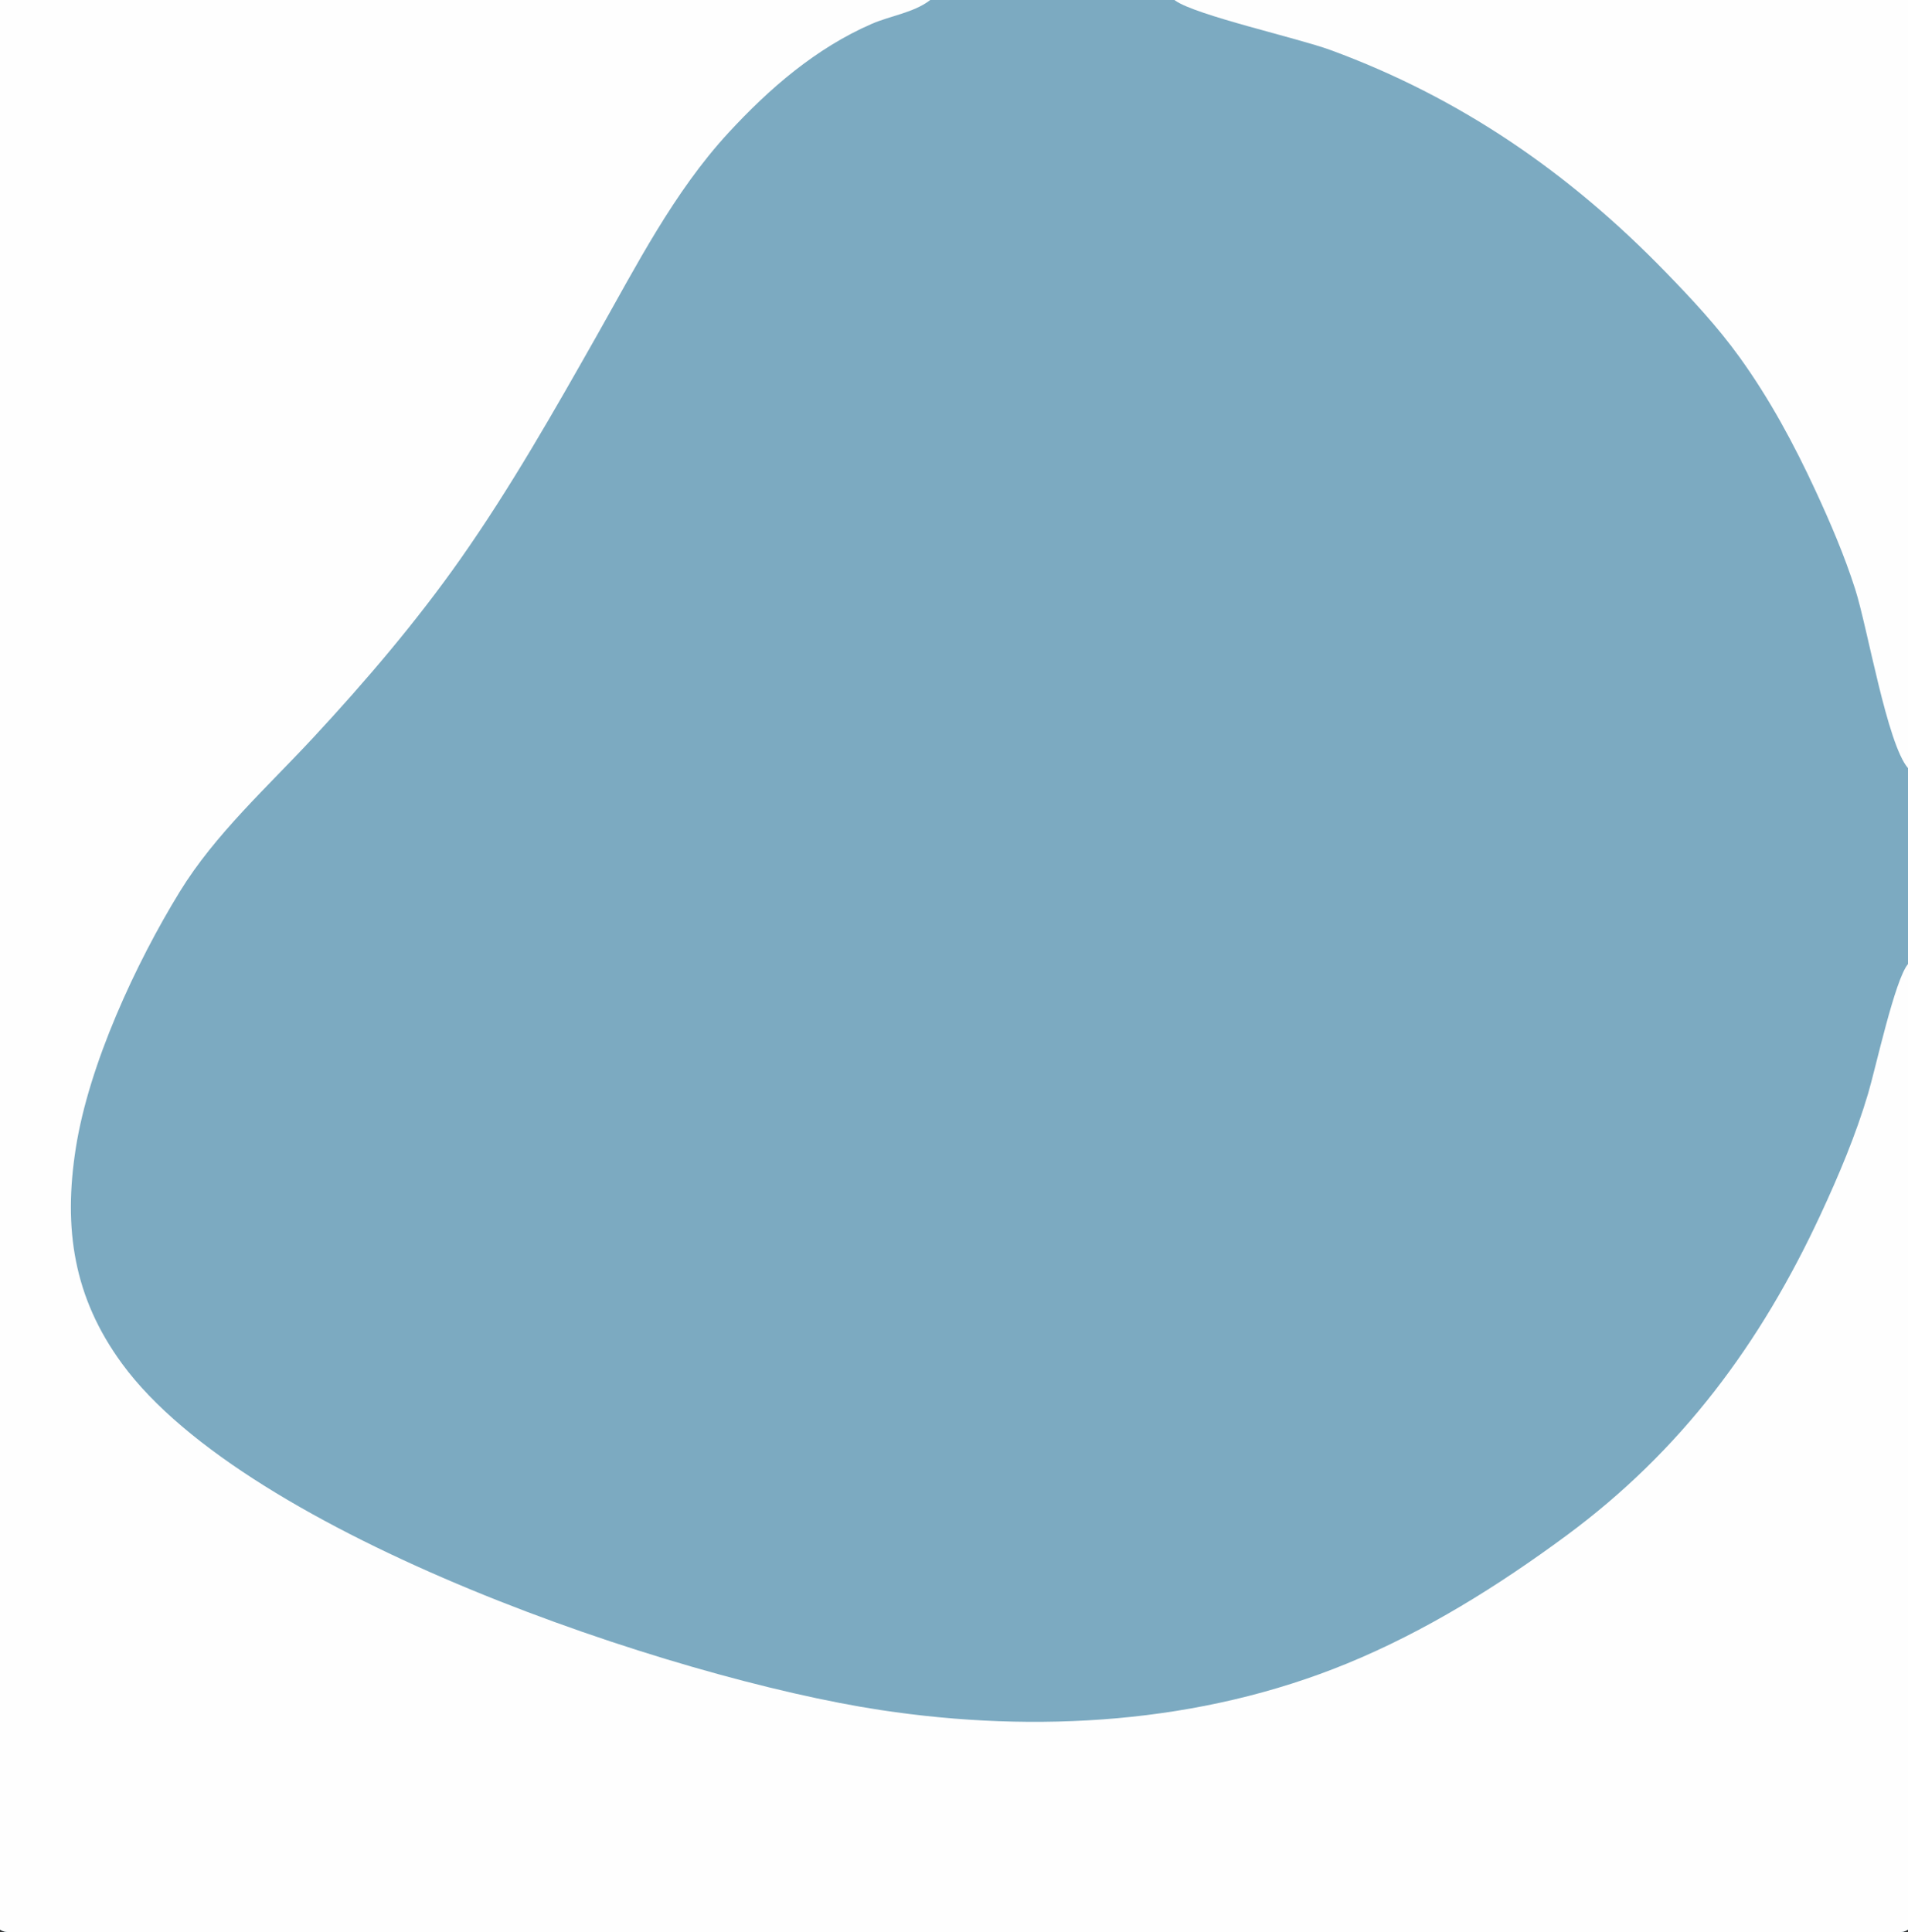<?xml version="1.0" encoding="utf-8" ?>
<svg xmlns="http://www.w3.org/2000/svg" xmlns:xlink="http://www.w3.org/1999/xlink" width="320" height="324">
	<rect width="100%" height="100%" fill="#333333" stroke="none"/>
	<path fill="#7caac1" d="M0 0L156.005 0L196.981 0L320 0L320 128.802L320 161.662L320 323.562C319.733 323.732 319.444 323.876 319.129 323.93C317.322 324.241 315.1 323.998 313.246 323.999L300.037 324.001L250.518 324.002L69.995 324.003L23.448 324.001L8.716 323.999C6.211 323.999 3.591 324.155 1.097 323.954C0.677 323.921 0.355 323.788 0 323.562L0 0Z"/>
	<path fill="#FEFEFE" d="M0 0L156.005 0C155.951 0.043 155.897 0.088 155.841 0.13C153.228 2.102 149.253 2.678 146.238 3.987C136.849 8.064 129.025 14.83 122.149 22.292C112.986 32.235 106.73 44.558 100.11 56.246C92.925 68.932 85.659 81.728 77.272 93.667C69.847 104.234 61.321 114.224 52.542 123.684C44.879 131.941 36.072 139.879 30.157 149.512C22.746 161.584 14.928 178.463 12.722 192.473C10.597 205.97 12.311 217.536 20.487 228.692C41.585 257.481 112.842 281.473 147.686 286.748C173.795 290.7 201.29 289.061 225.913 278.95C239.1 273.535 251.241 265.948 262.679 257.512C282.009 243.256 295.29 225.297 305.349 203.64C308.411 197.049 311.239 190.35 313.311 183.373C314.579 179.101 317.811 164.213 320 161.662L320 323.562C319.733 323.732 319.444 323.876 319.129 323.93C317.322 324.241 315.1 323.998 313.246 323.999L300.037 324.001L250.518 324.002L69.995 324.003L23.448 324.001L8.716 323.999C6.211 323.999 3.591 324.155 1.097 323.954C0.677 323.921 0.355 323.788 0 323.562L0 0Z"/>
	<path fill="#FEFEFE" d="M196.981 0L320 0L320 128.802C316.481 124.715 313.237 105.346 311.144 98.794C309.35 93.175 306.993 87.68 304.515 82.329C300.884 74.492 296.855 66.995 291.801 59.968C288.05 54.751 283.727 50.13 279.26 45.533C263.152 28.959 244.907 16.373 223.146 8.389C217.704 6.393 200.568 2.56 197.129 0.112C197.078 0.076 197.03 0.037 196.981 0Z"/>
</svg>
